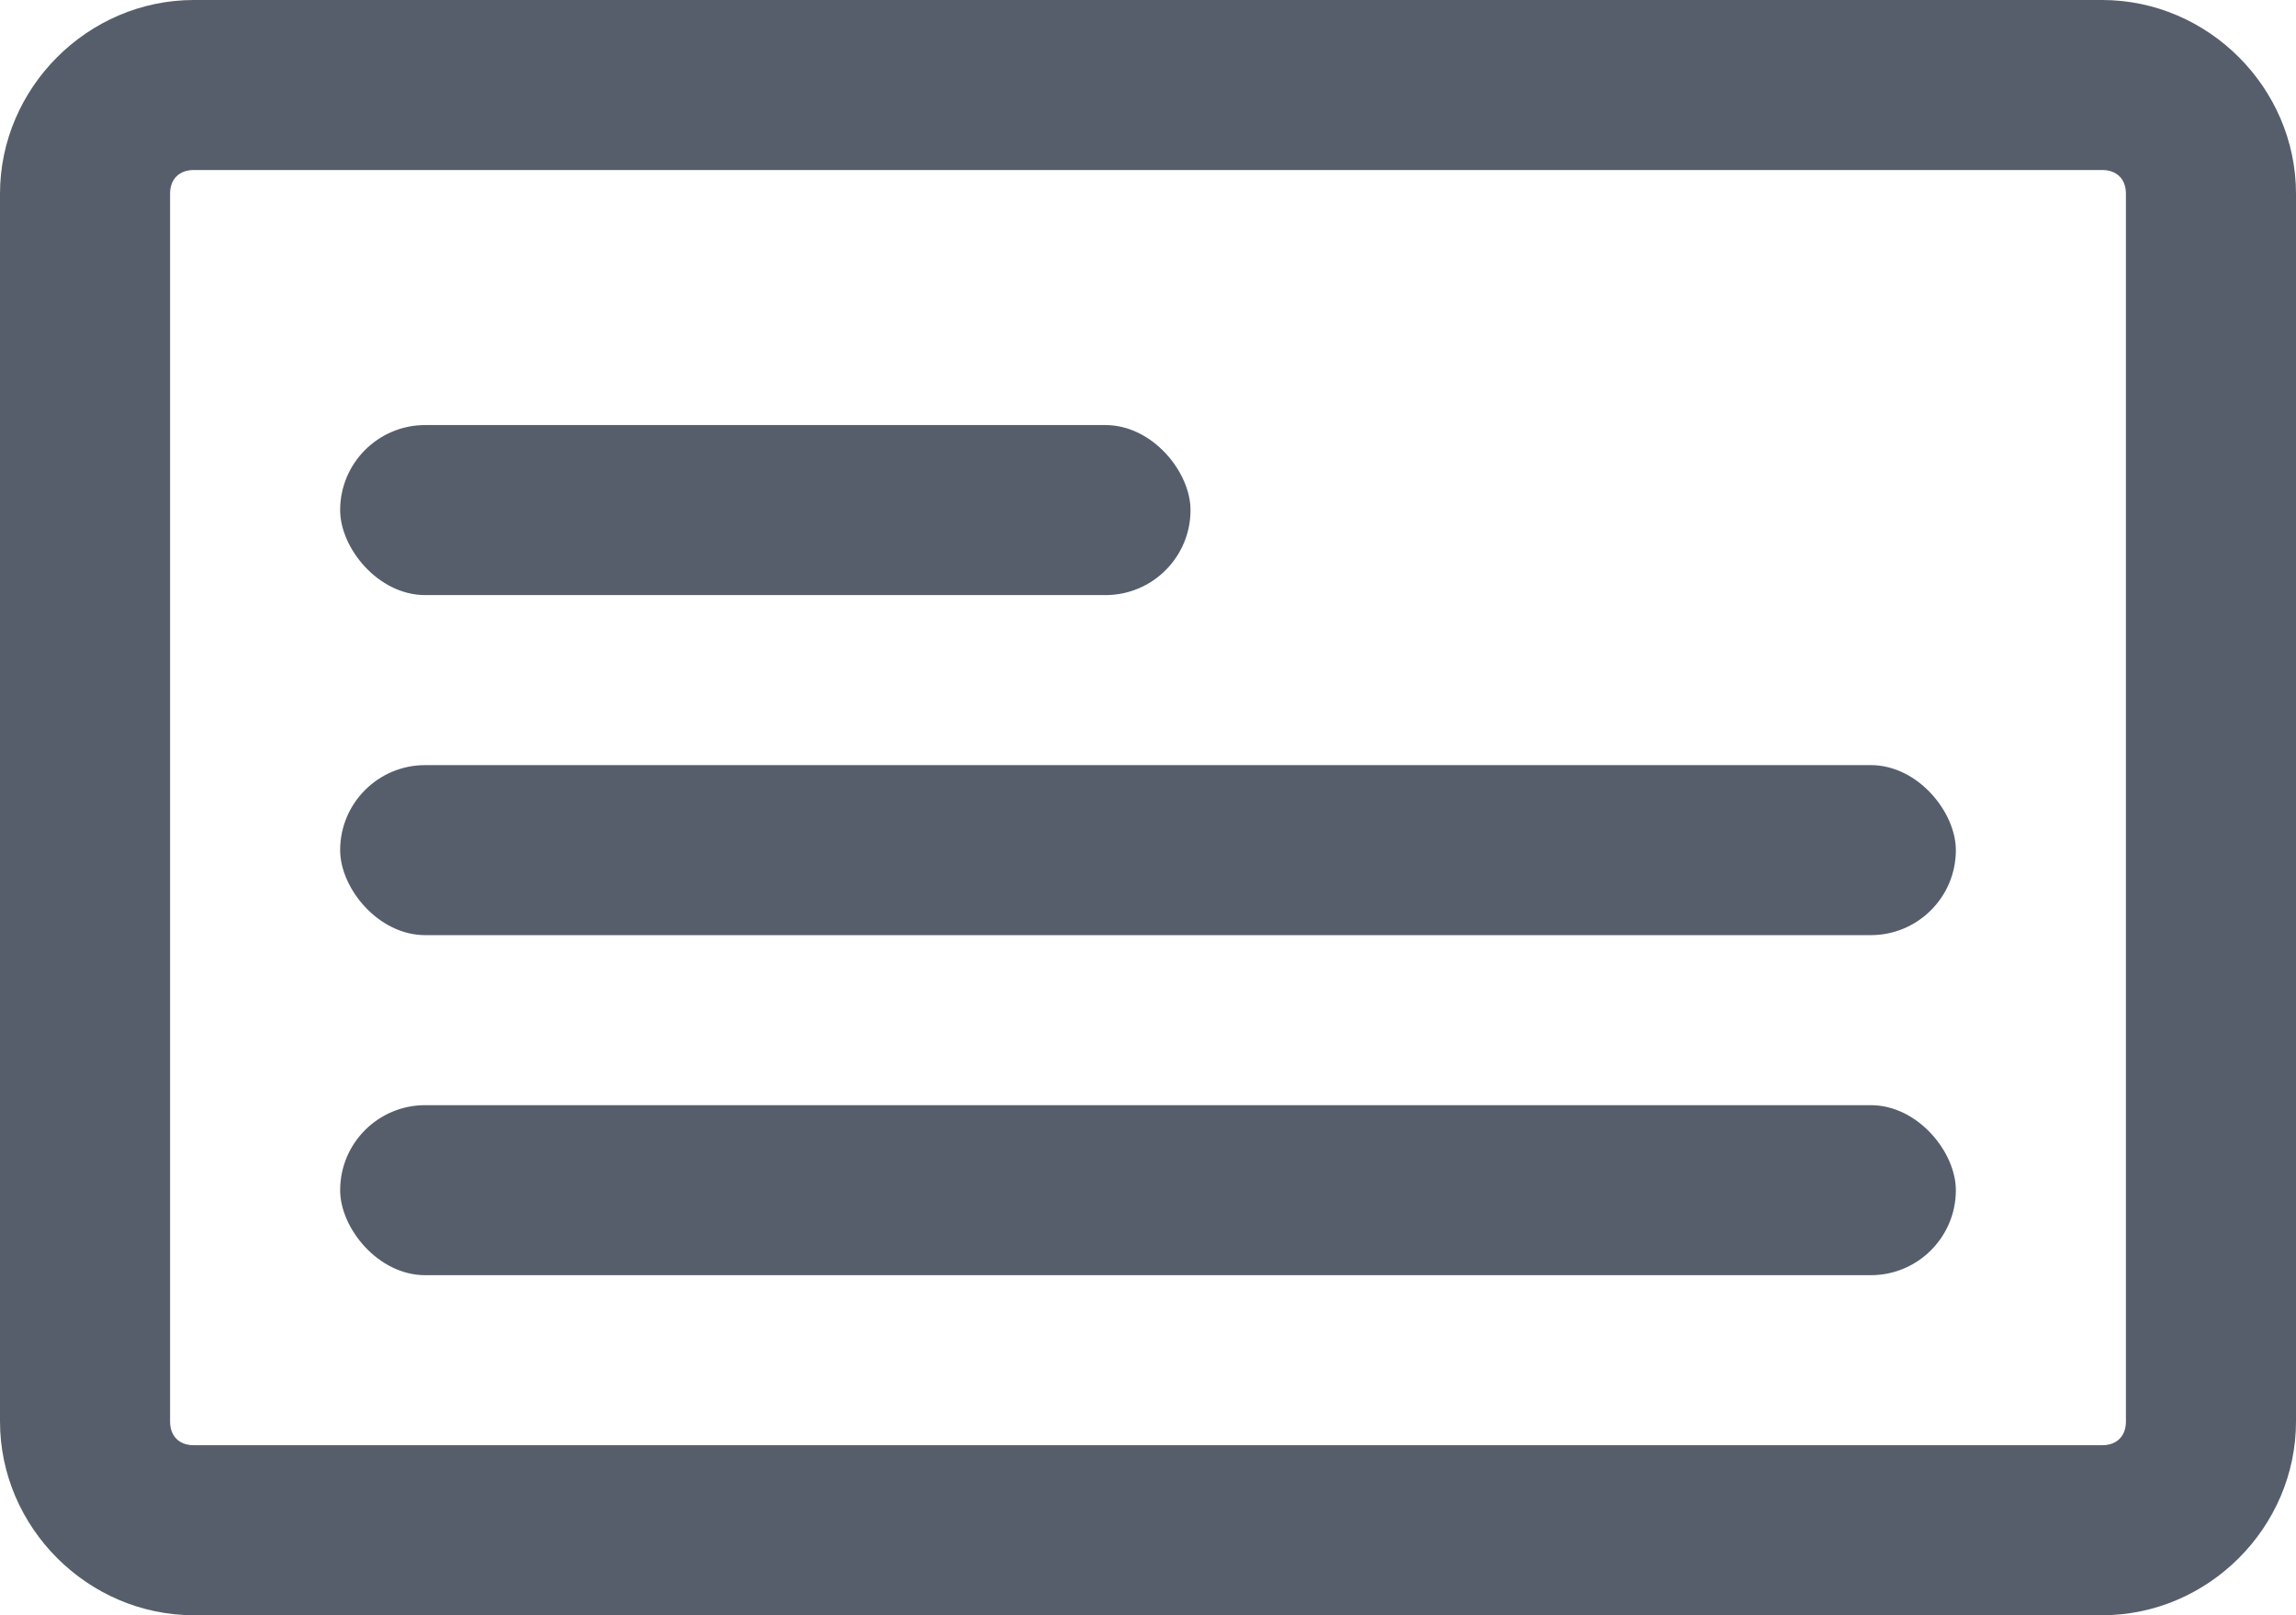 <?xml version="1.0" encoding="UTF-8" standalone="no"?>
<svg
   xmlns:dc="http://purl.org/dc/elements/1.1/"
   xmlns:cc="http://creativecommons.org/ns#"
   xmlns:rdf="http://www.w3.org/1999/02/22-rdf-syntax-ns#"
   xmlns:svg="http://www.w3.org/2000/svg"
   xmlns="http://www.w3.org/2000/svg"
   xmlns:sodipodi="http://sodipodi.sourceforge.net/DTD/sodipodi-0.dtd"
   xmlns:inkscape="http://www.inkscape.org/namespaces/inkscape"
   inkscape:version="1.0 (4035a4fb49, 2020-05-01)"
   sodipodi:docname="type-sentence.svg"
   id="svg12"
   version="1.1"
   viewBox="0 0 27 19"
   height="19"
   width="27">
  <defs
     id="defs16" />
  <sodipodi:namedview
     inkscape:current-layer="svg12"
     inkscape:window-maximized="1"
     inkscape:window-y="-8"
     inkscape:window-x="-8"
     inkscape:cy="9.5"
     inkscape:cx="13.5"
     inkscape:zoom="26.947368"
     showgrid="false"
     id="namedview14"
     inkscape:window-height="745"
     inkscape:window-width="1366"
     inkscape:pageshadow="2"
     inkscape:pageopacity="0"
     guidetolerance="10"
     gridtolerance="10"
     objecttolerance="10"
     borderopacity="1"
     bordercolor="#666666"
     pagecolor="#ffffff" />
  <g
     id="g10"
     transform="translate(1 1)"
     fill-rule="evenodd"
     fill="none">
    <path
       id="path846"
       d="M 1.279 -1 C 0.033 -1 -1 0.033 -1 1.279 L -1 15.721 C -1 16.967 0.033 18 1.279 18 L 23.721 18 C 24.967 18 26 16.967 26 15.721 L 26 1.279 C 26 0.033 24.967 -1 23.721 -1 L 1.279 -1 z M 1.279 1 L 23.721 1 C 23.893 1 24 1.107 24 1.279 L 24 15.721 C 24 15.893 23.893 16 23.721 16 L 1.279 16 C 1.107 16 1 15.893 1 15.721 L 1 1.279 C 1 1.107 1.107 1 1.279 1 z "
       style="color:#000000;font-style:normal;font-variant:normal;font-weight:normal;font-stretch:normal;font-size:medium;line-height:normal;font-family:sans-serif;font-variant-ligatures:normal;font-variant-position:normal;font-variant-caps:normal;font-variant-numeric:normal;font-variant-alternates:normal;font-variant-east-asian:normal;font-feature-settings:normal;font-variation-settings:normal;text-indent:0;text-align:start;text-decoration:none;text-decoration-line:none;text-decoration-style:solid;text-decoration-color:#000000;letter-spacing:normal;word-spacing:normal;text-transform:none;writing-mode:lr-tb;direction:ltr;text-orientation:mixed;dominant-baseline:auto;baseline-shift:baseline;text-anchor:start;white-space:normal;shape-padding:0;shape-margin:0;inline-size:0;clip-rule:nonzero;display:inline;overflow:visible;visibility:visible;isolation:auto;mix-blend-mode:normal;color-interpolation:sRGB;color-interpolation-filters:linearRGB;solid-color:#000000;solid-opacity:1;vector-effect:none;fill:#575e6b;fill-opacity:1;fill-rule:nonzero;stroke:none;stroke-width:2;stroke-linecap:butt;stroke-linejoin:miter;stroke-miterlimit:4;stroke-dasharray:none;stroke-dashoffset:0;stroke-opacity:1;color-rendering:auto;image-rendering:auto;shape-rendering:auto;text-rendering:auto;enable-background:accumulate;stop-color:#000000;stop-opacity:1;opacity:1" />
    <rect
       style="fill:#575e6b;fill-opacity:1"
       id="rect4"
       rx="1"
       fill-rule="nonzero"
       fill="#AFAFAF"
       y="12"
       x="3"
       height="2"
       width="19" />
    <rect
       style="fill:#575e6b;fill-opacity:1"
       id="rect6"
       rx="1"
       fill-rule="nonzero"
       fill="#AFAFAF"
       y="8"
       x="3"
       height="2"
       width="19" />
    <rect
       style="fill:#575e6b;fill-opacity:1"
       id="rect8"
       rx="1"
       fill-rule="nonzero"
       fill="#AFAFAF"
       y="4"
       x="3"
       height="2"
       width="10" />
  </g>
</svg>
